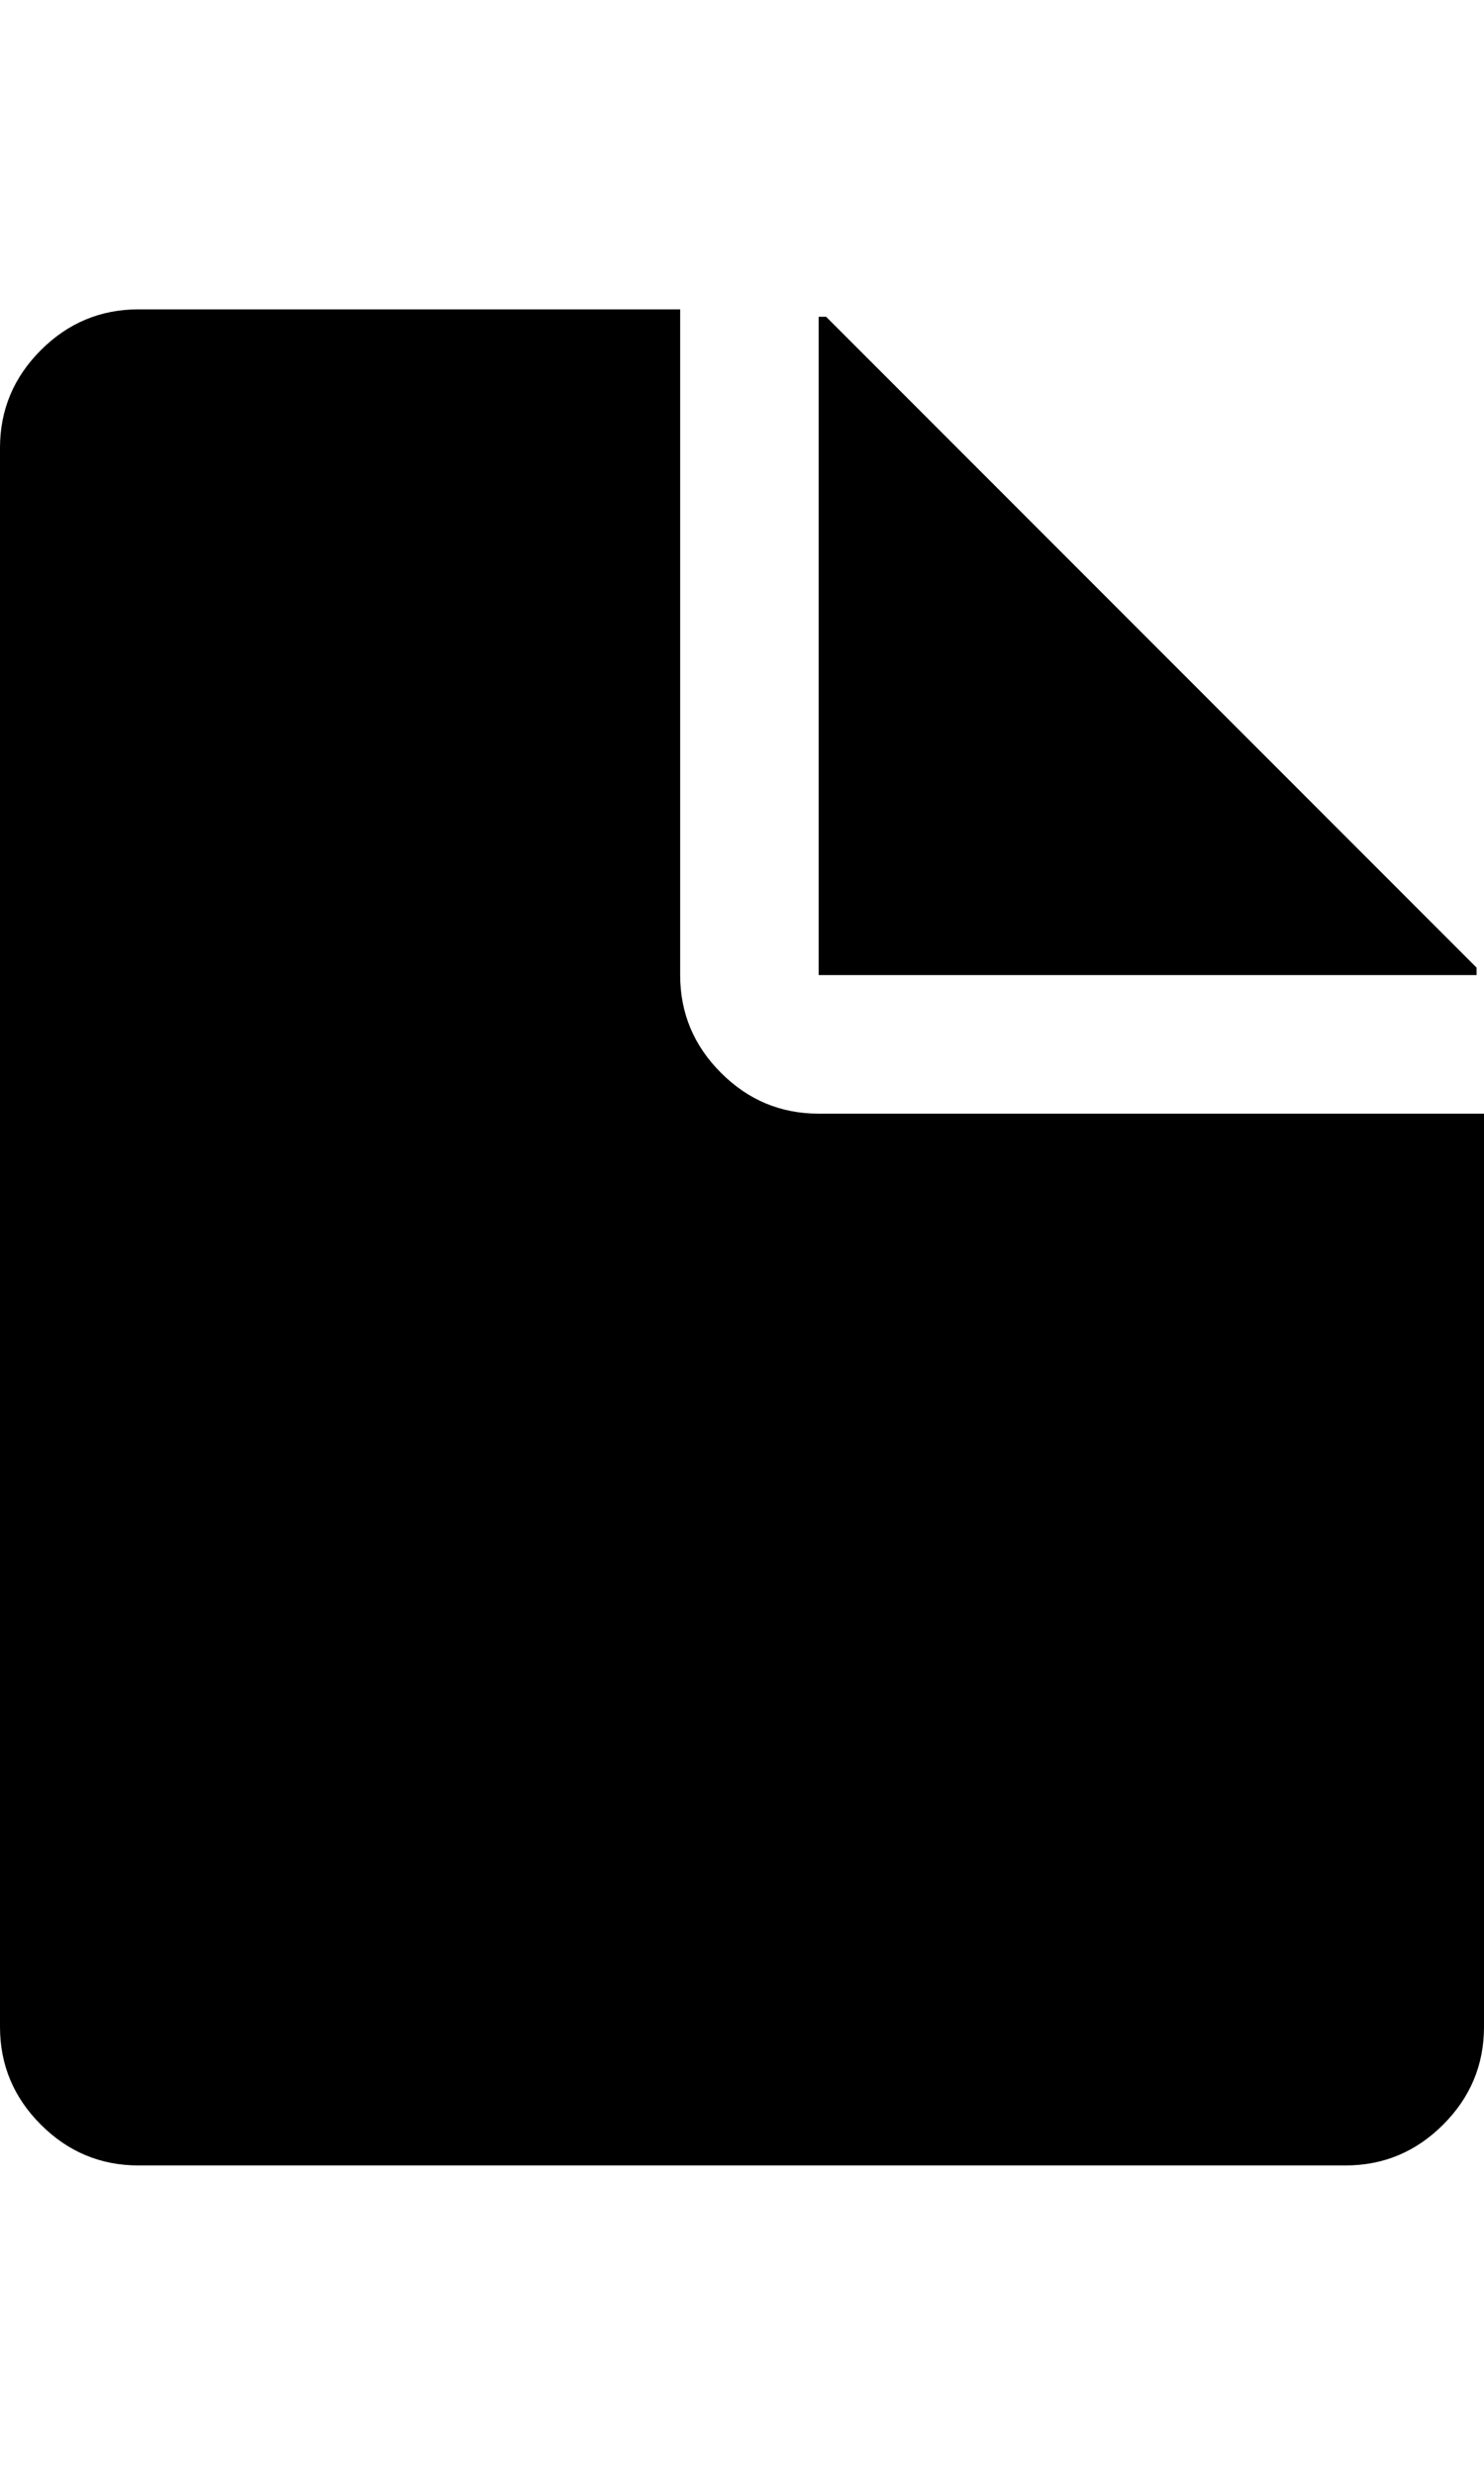 <svg height="1000px" width="600px" xmlns="http://www.w3.org/2000/svg">
  <g>
    <path d="M0 819c0 0 0 -638 0 -638c0 -15.333 5.5 -28.5 16.5 -39.5c11 -11 24.167 -16.5 39.5 -16.5c0 0 219 0 219 0c0 0 0 269 0 269c0 15.333 5.5 28.5 16.5 39.5c11 11 24.167 16.5 39.5 16.5c0 0 269 0 269 0c0 0 0 369 0 369c0 15.333 -5.5 28.5 -16.5 39.5c-11 11 -24.167 16.5 -39.5 16.5c0 0 -488 0 -488 0c-15.333 0 -28.5 -5.5 -39.5 -16.5c-11 -11 -16.5 -24.167 -16.5 -39.5c0 0 0 0 0 0m331 -425c0 0 0 -266 0 -266c0 0 3 0 3 0c0 0 263 263 263 263c0 0 0 3 0 3c0 0 -266 0 -266 0c0 0 0 0 0 0" />
  </g>
</svg>